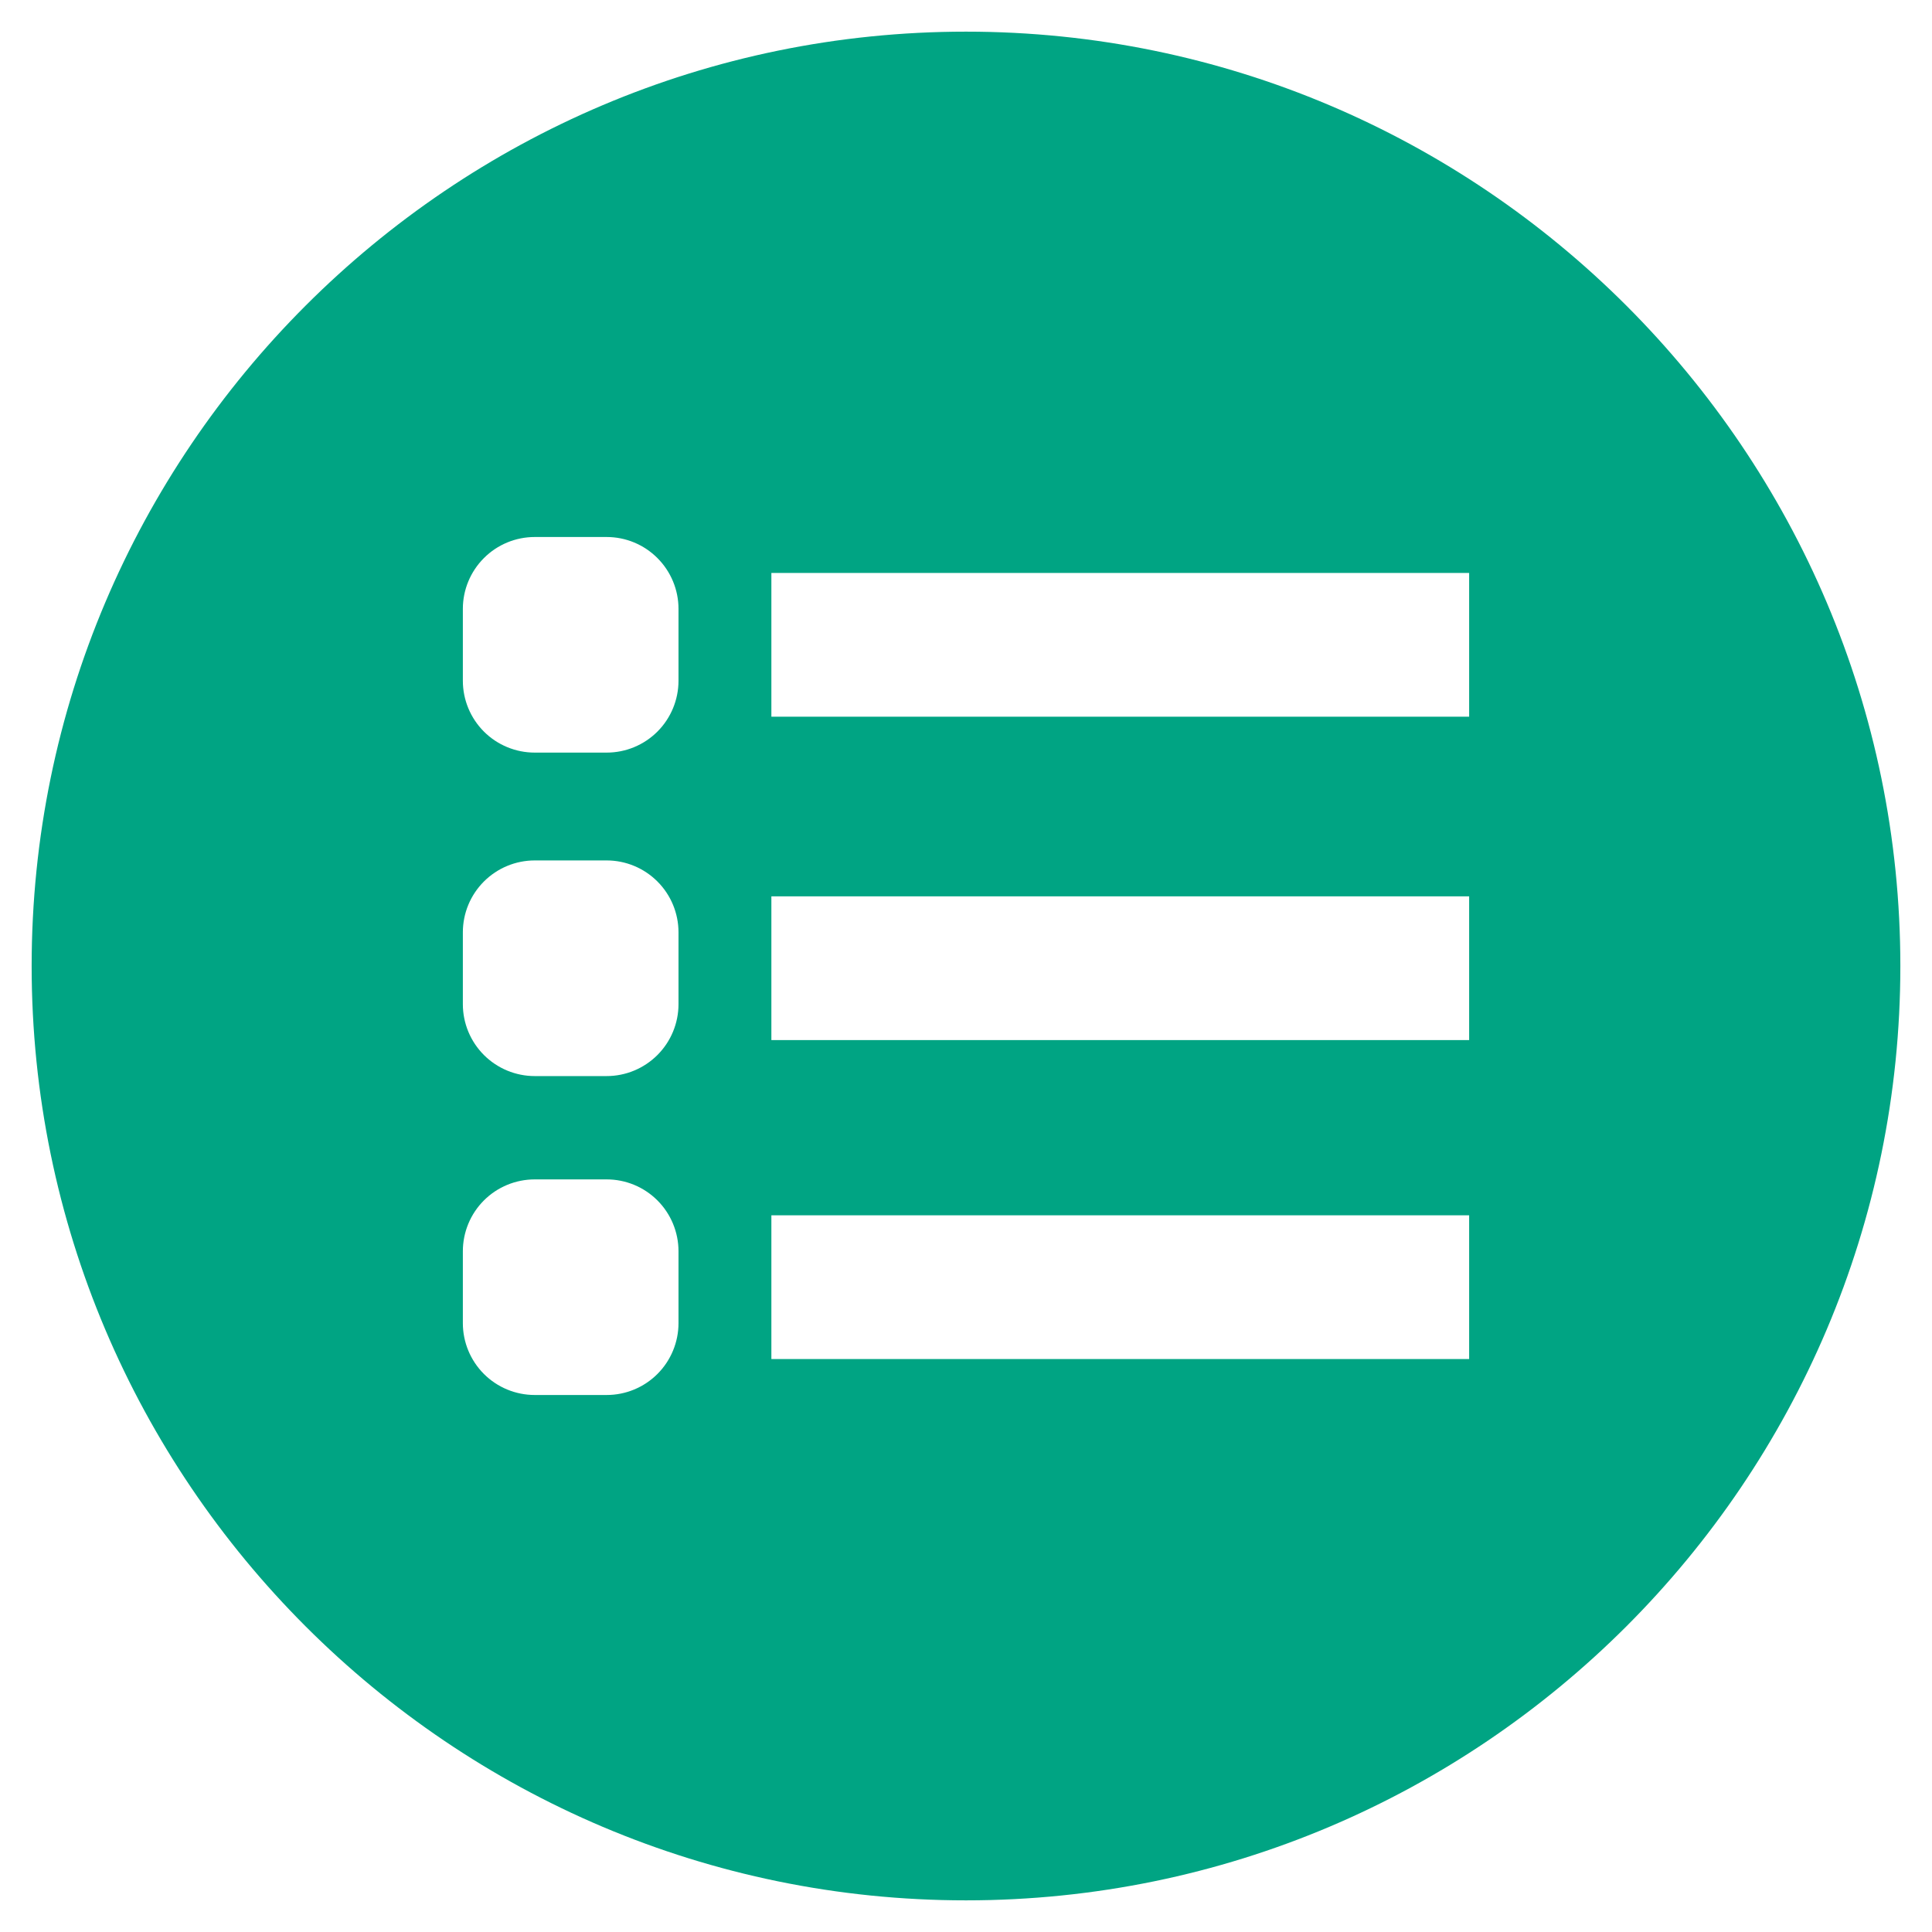 <svg width="42" height="42" viewBox="0 0 42 42" fill="none" xmlns="http://www.w3.org/2000/svg">
<path d="M21 0.688C9.8 0.688 0.688 9.8 0.688 21C0.688 32.2 9.8 41.312 21 41.312C32.2 41.312 41.312 32.2 41.312 21C41.312 9.8 32.2 0.688 21 0.688ZM14.75 28.764C14.75 29.178 14.585 29.576 14.292 29.869C13.999 30.162 13.602 30.326 13.188 30.326H11.625C11.211 30.326 10.813 30.162 10.52 29.869C10.227 29.576 10.062 29.178 10.062 28.764V27.201C10.062 26.787 10.227 26.389 10.52 26.096C10.813 25.803 11.211 25.639 11.625 25.639H13.188C13.602 25.639 13.999 25.803 14.292 26.096C14.585 26.389 14.75 26.787 14.75 27.201V28.764ZM14.75 21.83C14.75 22.244 14.585 22.642 14.292 22.935C13.999 23.228 13.602 23.393 13.188 23.393H11.625C11.211 23.393 10.813 23.228 10.52 22.935C10.227 22.642 10.062 22.244 10.062 21.83V20.268C10.062 19.853 10.227 19.456 10.52 19.163C10.813 18.87 11.211 18.705 11.625 18.705H13.188C13.602 18.705 13.999 18.87 14.292 19.163C14.585 19.456 14.75 19.853 14.75 20.268V21.83ZM14.75 14.799C14.75 15.213 14.585 15.611 14.292 15.904C13.999 16.197 13.602 16.361 13.188 16.361H11.625C11.211 16.361 10.813 16.197 10.52 15.904C10.227 15.611 10.062 15.213 10.062 14.799V13.236C10.062 12.822 10.227 12.425 10.52 12.132C10.813 11.838 11.211 11.674 11.625 11.674H13.188C13.602 11.674 13.999 11.838 14.292 12.132C14.585 12.425 14.75 12.822 14.75 13.236V14.799ZM31.938 29.545H16.769V26.42H31.938V29.545ZM31.938 22.611H16.769V19.486H31.938V22.611ZM31.938 15.58H16.769V12.455H31.938V15.58Z" fill="#00A483"/>
</svg>
